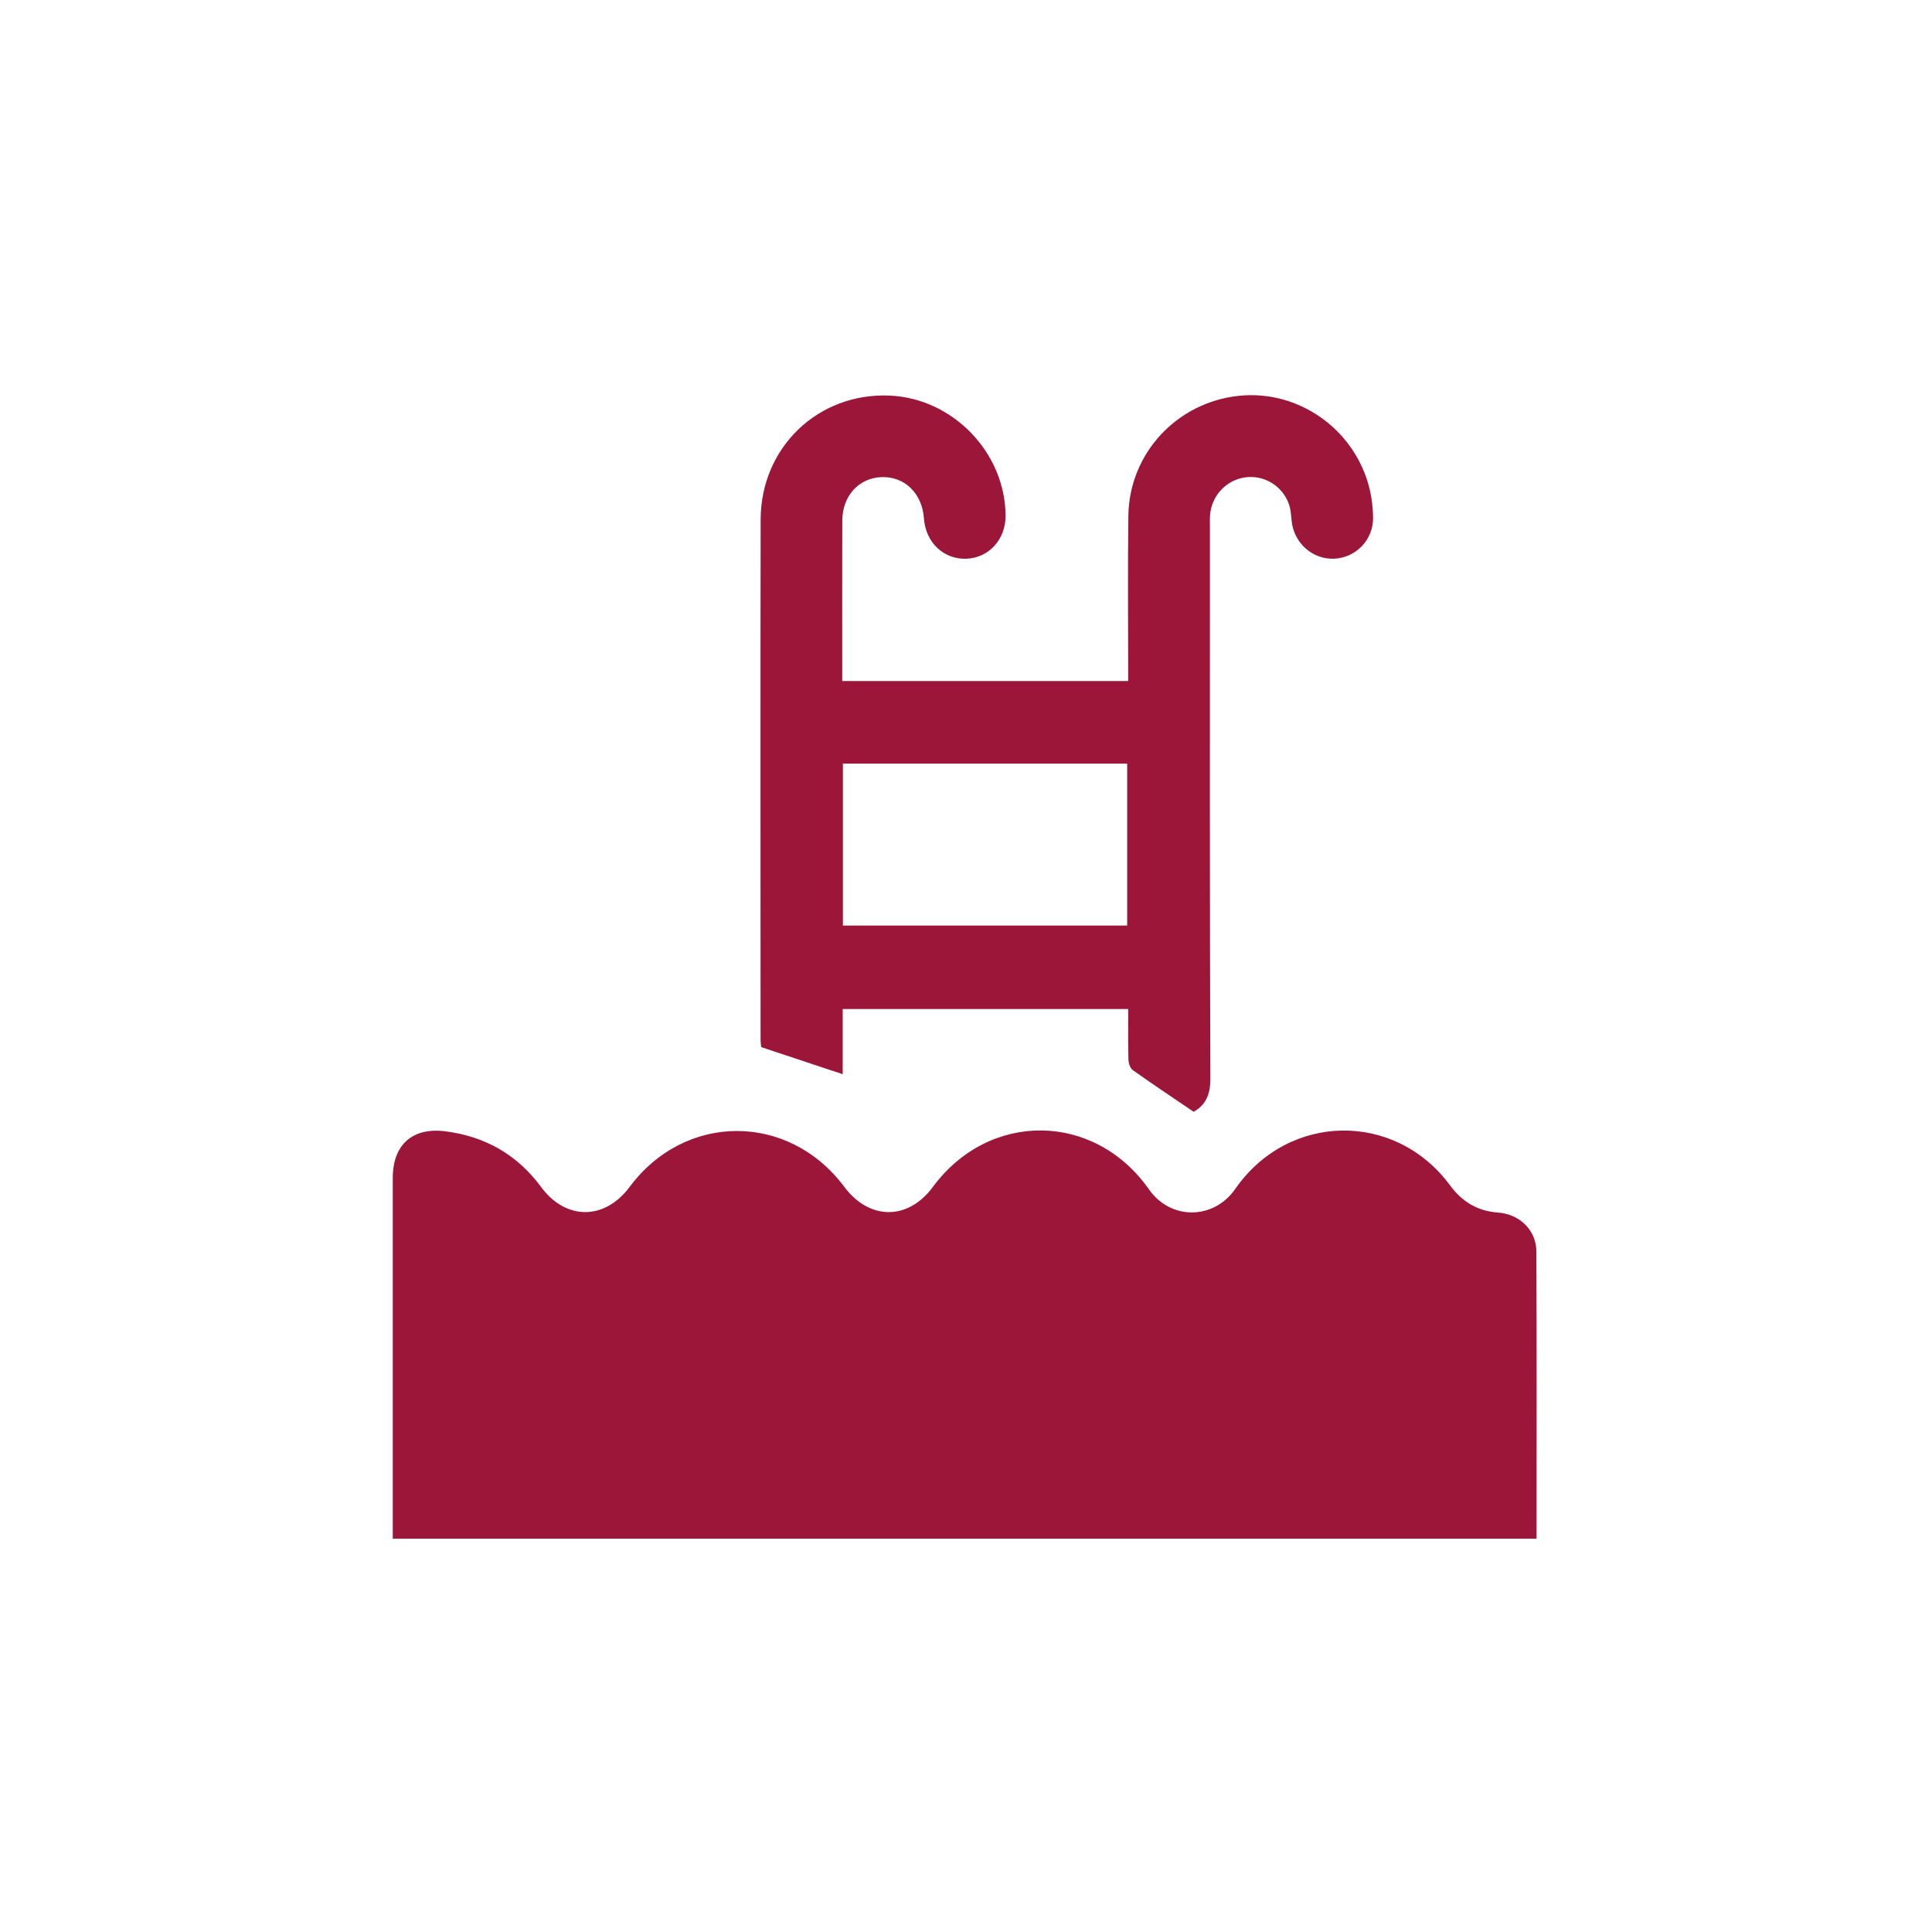 <svg width="118" height="118" viewBox="0 0 118 118" fill="none" xmlns="http://www.w3.org/2000/svg">
<path d="M93.85 93.977H23.989V93.154C23.989 86.088 23.989 79.019 23.989 71.952C23.989 69.902 25.198 68.833 27.231 69.1C29.641 69.415 31.593 70.525 33.045 72.494C34.558 74.544 36.929 74.54 38.454 72.494C41.843 67.942 48.168 67.938 51.564 72.485C53.1 74.542 55.46 74.546 56.973 72.498C60.416 67.833 66.854 67.906 70.177 72.646C71.498 74.531 74.125 74.515 75.445 72.615C78.683 67.956 85.202 67.842 88.564 72.398C89.308 73.404 90.243 73.971 91.5 74.06C92.82 74.156 93.833 75.146 93.837 76.435C93.862 82.254 93.848 88.073 93.848 93.977H93.85Z" fill="#9C163A"/>
<path d="M51.438 41.596H68.904C68.904 41.312 68.904 41.042 68.904 40.769C68.904 37.677 68.875 34.583 68.917 31.492C68.969 27.688 71.89 24.56 75.683 24.173C79.333 23.8 82.771 26.242 83.65 29.86C83.79 30.435 83.858 31.042 83.863 31.633C83.869 32.99 82.798 34.075 81.473 34.123C80.15 34.171 79.025 33.16 78.89 31.817C78.856 31.483 78.838 31.137 78.733 30.825C78.35 29.685 77.21 28.992 76.048 29.156C74.879 29.323 73.981 30.294 73.904 31.488C73.888 31.746 73.898 32.006 73.898 32.267C73.898 43.467 73.883 54.667 73.925 65.869C73.929 66.852 73.64 67.494 72.902 67.904C71.642 67.048 70.396 66.219 69.179 65.352C69.019 65.237 68.927 64.931 68.921 64.71C68.894 63.7 68.908 62.69 68.908 61.627H51.469V65.608C49.823 65.062 48.217 64.529 46.49 63.954C46.486 63.904 46.454 63.681 46.454 63.458C46.452 52.881 46.44 42.304 46.458 31.729C46.467 27.325 49.969 23.983 54.319 24.16C58.179 24.317 61.383 27.621 61.417 31.479C61.429 32.942 60.402 34.075 59.019 34.125C57.633 34.175 56.535 33.131 56.431 31.665C56.321 30.125 55.246 29.083 53.827 29.142C52.444 29.198 51.448 30.294 51.444 31.8C51.435 34.867 51.442 37.933 51.442 41C51.442 41.175 51.442 41.352 51.442 41.598L51.438 41.596ZM51.481 46.64V56.531H68.844V46.64H51.481Z" fill="#9C163A"/>
</svg>
